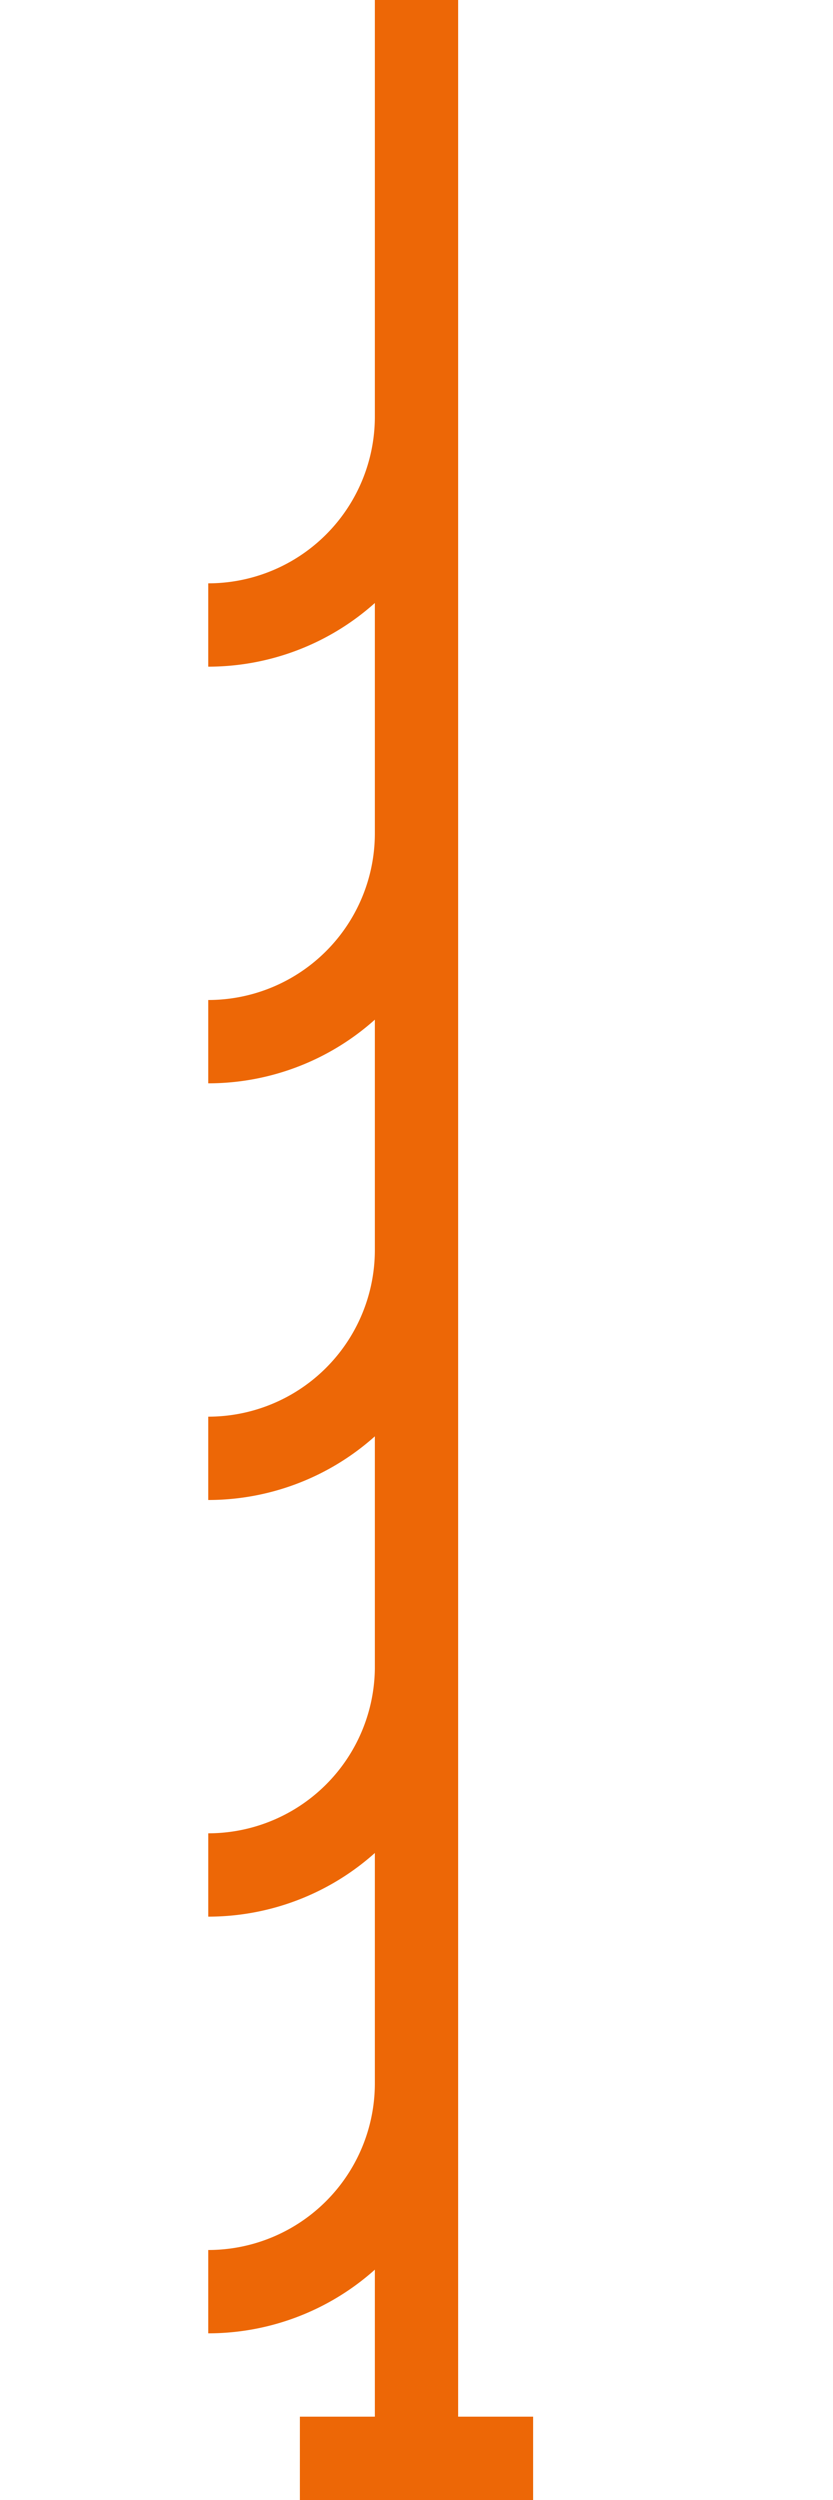 <svg xmlns="http://www.w3.org/2000/svg" width="1000" height="3000"><path stroke="#ed6706" stroke-width="100" d="M500 0v500m0 0v500"/><path fill="none" stroke="#ed6706" stroke-width="100" d="M500 500a250 250 0 0 1-250 250"/><path stroke="#ed6706" stroke-width="100" d="M500 1000v500"/><path fill="none" stroke="#ed6706" stroke-width="100" d="M500 1000a250 250 0 0 1-250 250"/><path stroke="#ed6706" stroke-width="100" d="M500 1500v500"/><path fill="none" stroke="#ed6706" stroke-width="100" d="M500 1500a250 250 0 0 1-250 250m250.012 249.972a250 250 0 0 1-250 250"/><path stroke="#ed6706" stroke-width="100" d="M500 2000v500m0 0v500"/><path fill="none" stroke="#ed6706" stroke-width="100" d="M640 2950H360m140-450a250 250 0 0 1-250 250"/></svg>
